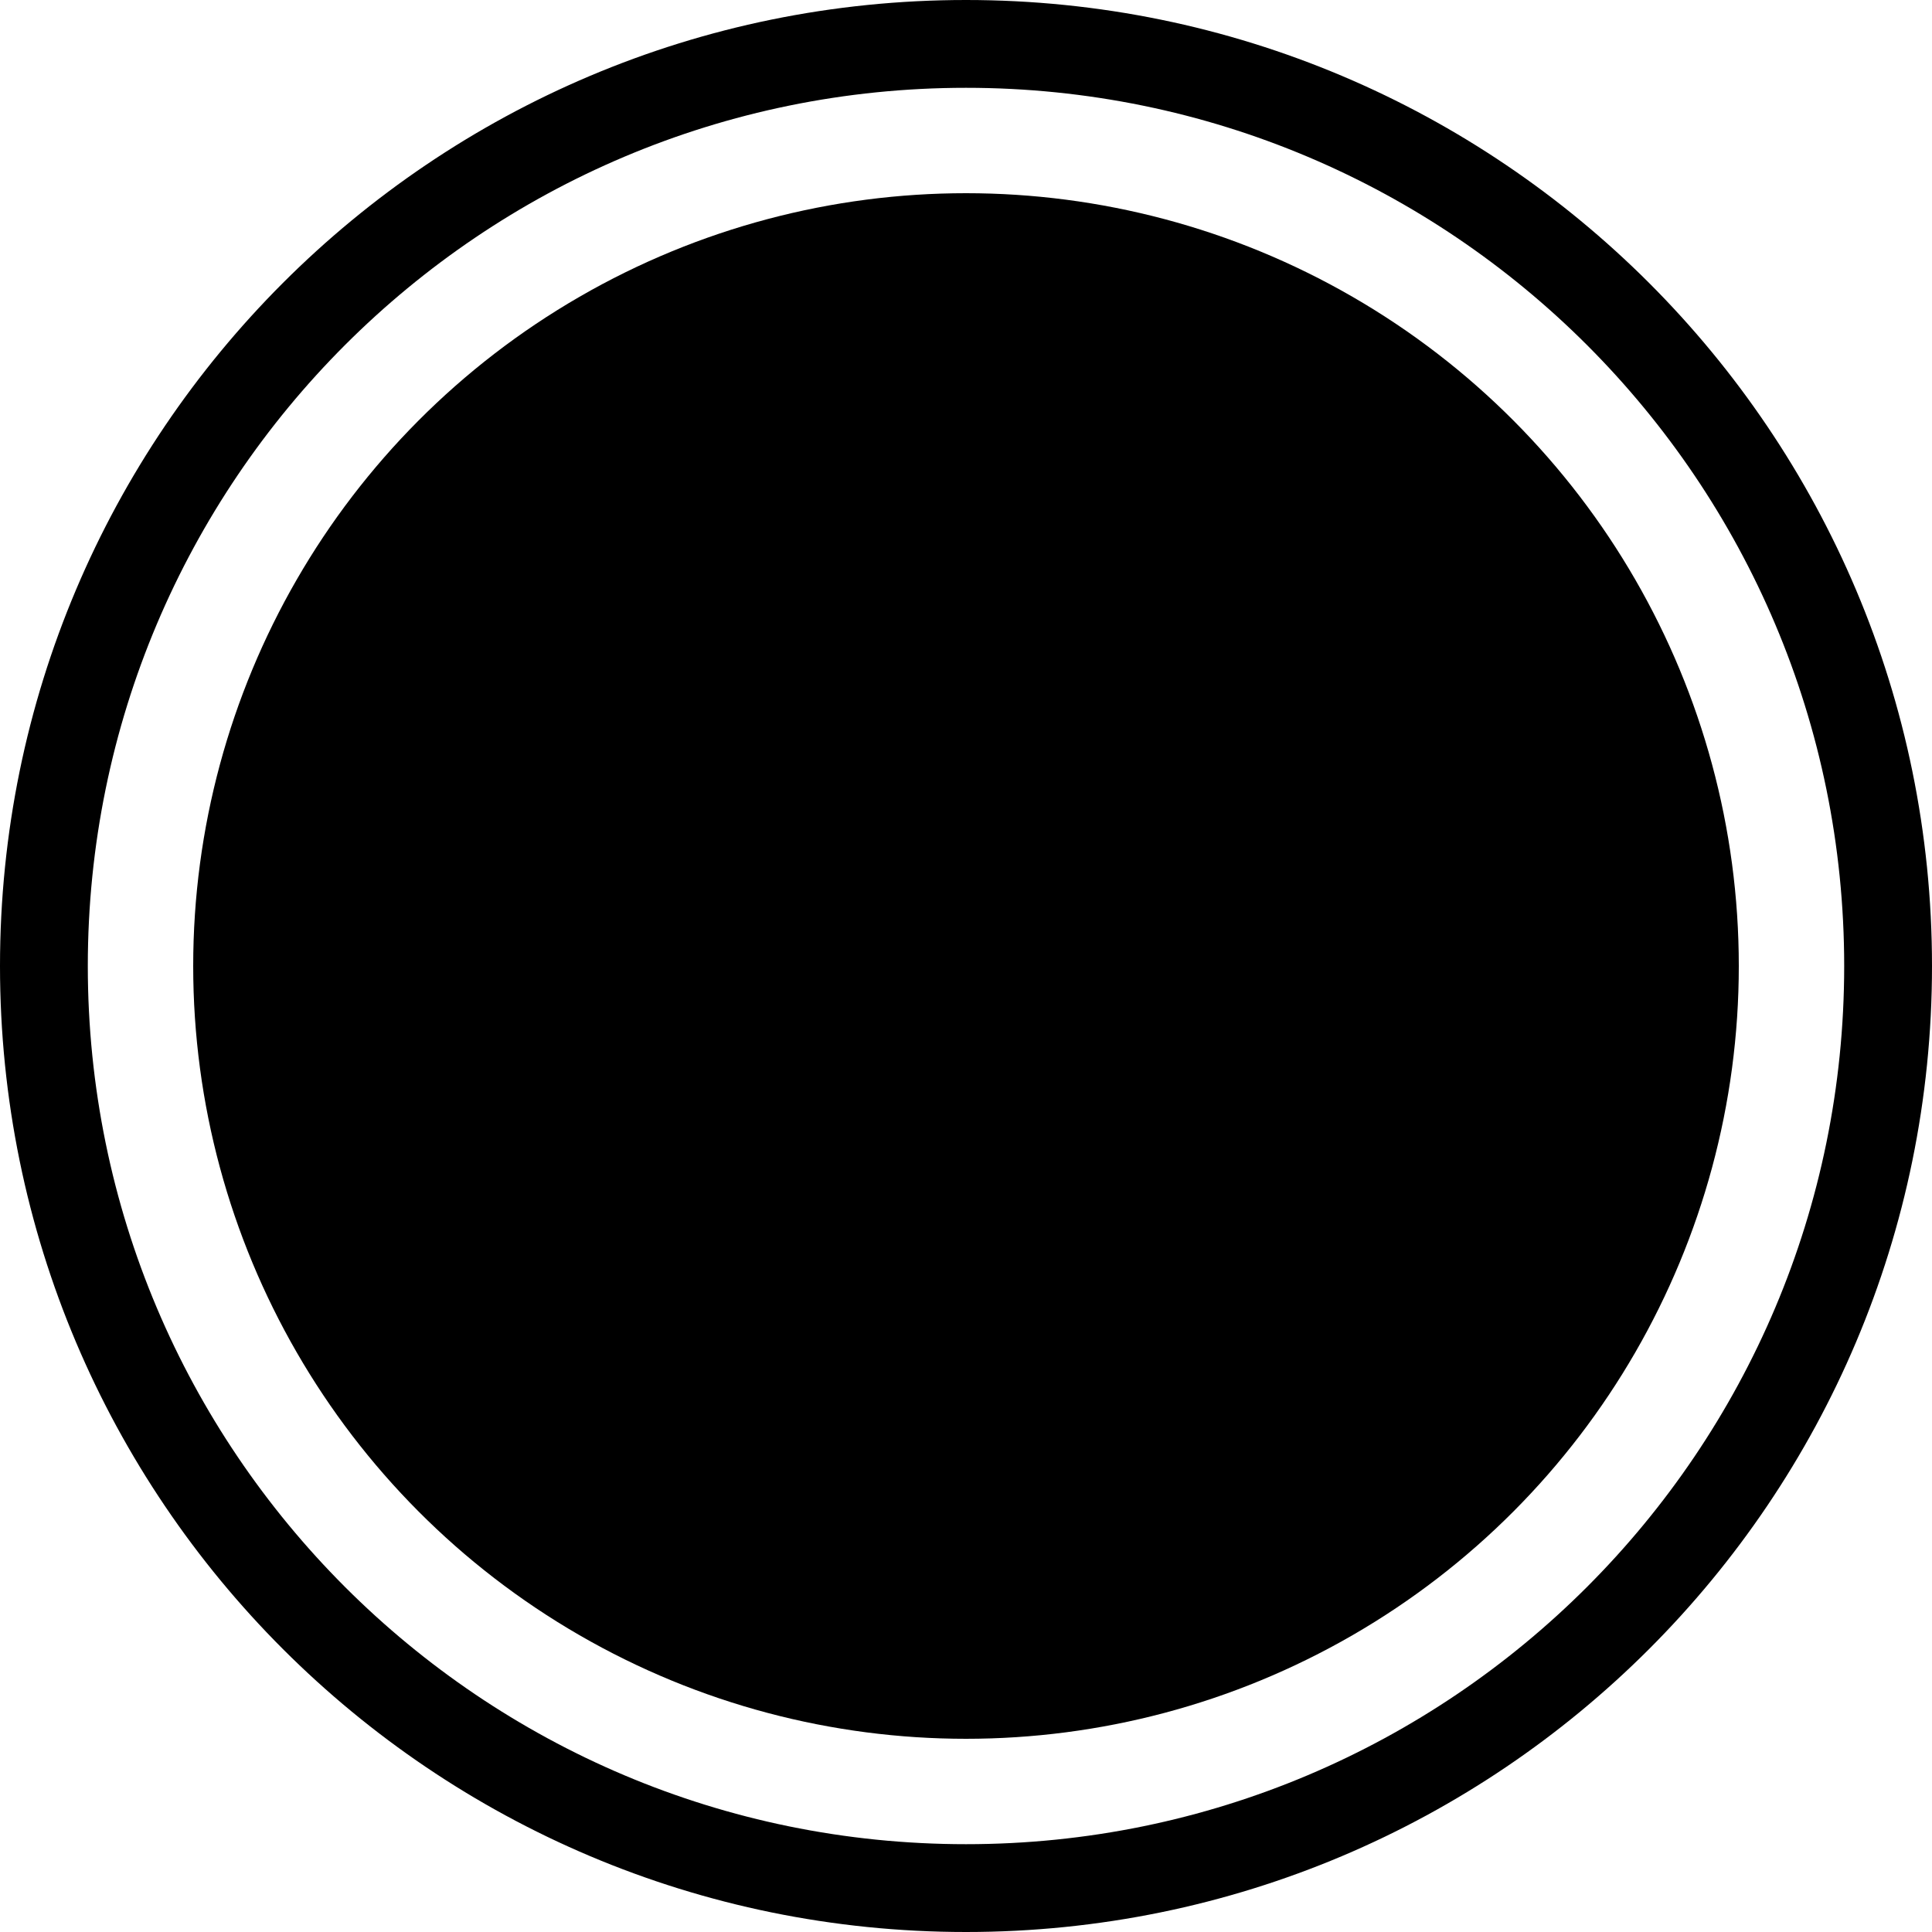 <svg width="20px" height="20px" viewBox="0 0 20 20" version="1.1" xmlns="http://www.w3.org/2000/svg">
              <path d="M10,20 C4.477,20 0,15.523 0,10 C0,4.477 4.477,0 10,0 C15.523,0 20,4.477 20,10 C20,15.523 15.523,20 10,20 Z M10,19.091 C15.021,19.091 19.091,15.021 19.091,10 C19.091,4.979 15.021,0.909 10,0.909 C4.979,0.909 0.909,4.979 0.909,10 C0.909,15.021 4.979,19.091 10,19.091 Z" id="buzzer-outside" />
            <circle id="buzzer" cx="10" cy="10" r="8"></circle>
</svg>